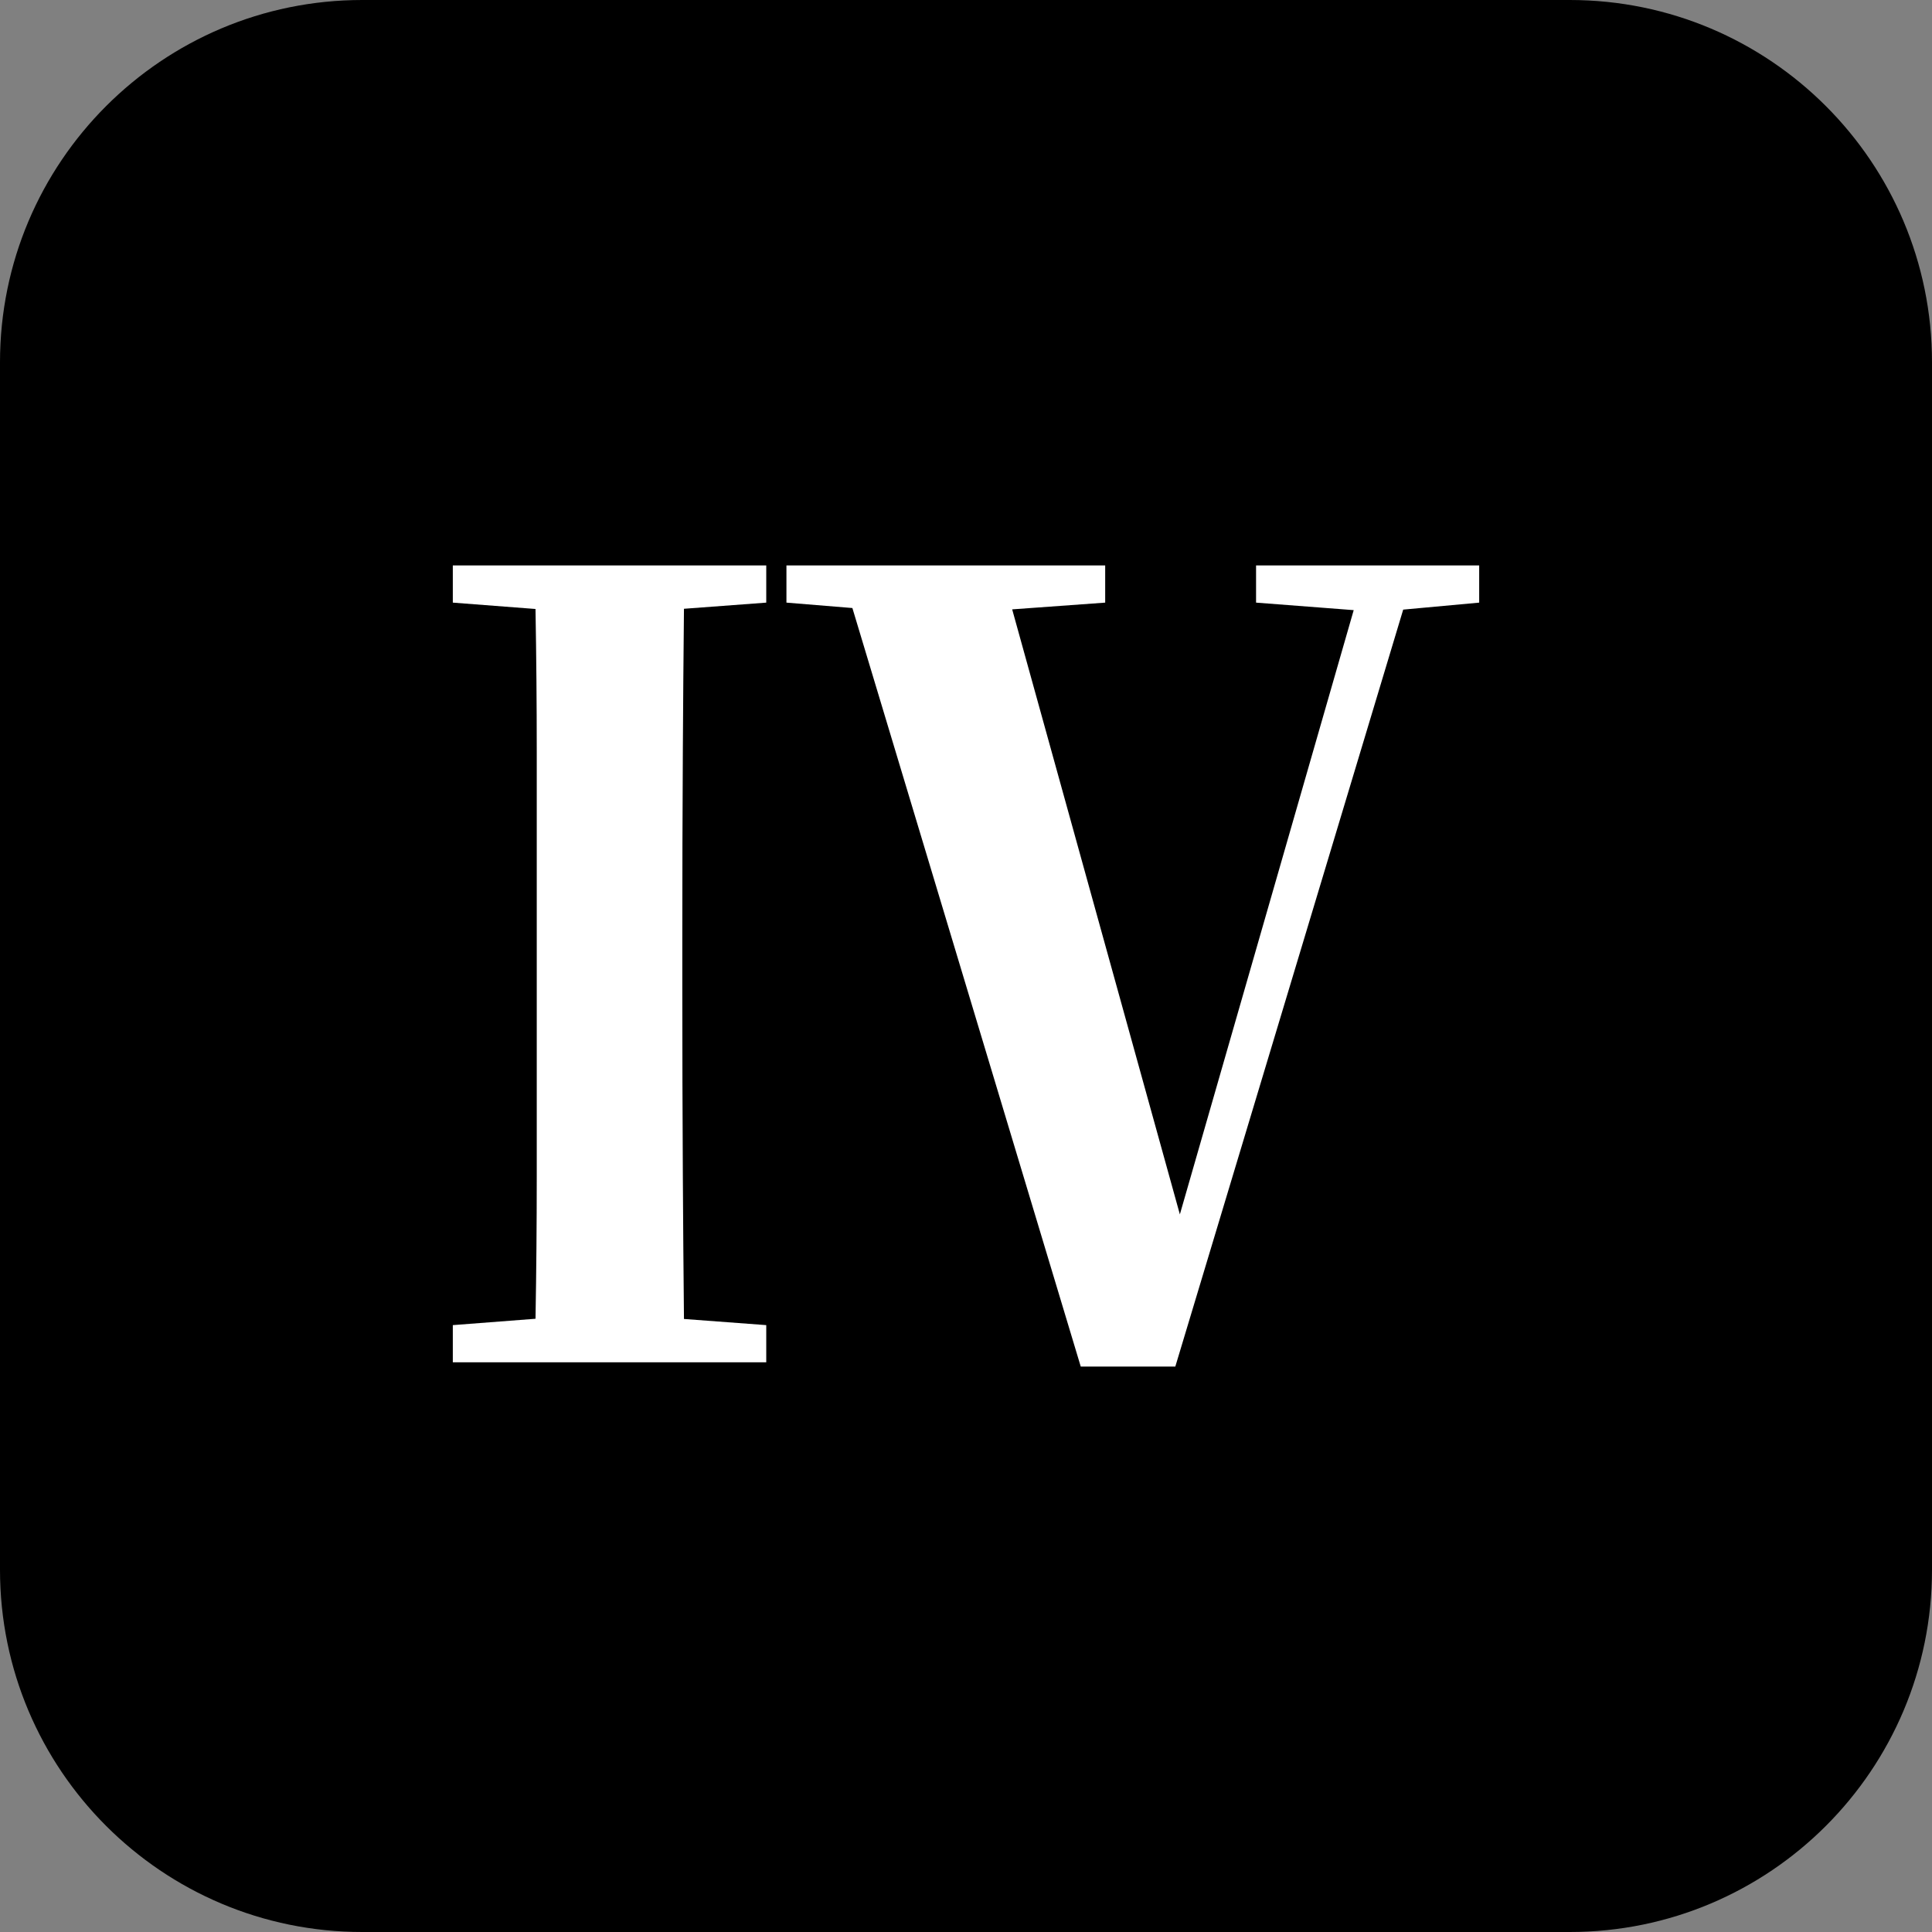 <svg xmlns="http://www.w3.org/2000/svg" version="1.1" xmlns:xlink="http://www.w3.org/1999/xlink" width="1600px" height="1600px"><rect width="100%" height="100%" fill="#808080" stroke="none"/><svg version="1.1" id="SvgjsSvg1001" xmlns="http://www.w3.org/2000/svg" xmlns:xlink="http://www.w3.org/1999/xlink" x="0px" y="0px" width="1600px" height="1600px" viewBox="0 0 1600 1600" enable-background="new 0 0 1600 1600" xml:space="preserve">
<path d="M1300,1600H300c-165.686,0-300-134.314-300-300V300C0,134.314,134.314,0,300,0h1000c165.686,0,300,134.314,300,300v1000
	C1600,1465.686,1465.686,1600,1300,1600z"></path>
<g>
	<path fill="#FFFFFF" d="M442.754,468.271H375v30.797l68.479,5.268c0.686,39.139,1.035,78.448,1.035,117.921
		c0,51.626,0,103.253,0,154.865v41.356c0,52.218,0,104.27,0,156.185c0,39.588-0.347,78.747-1.028,117.48L375,1097.412v30.797h67.754
		h124.068h67.754v-30.797l-68.142-5.095c-0.398-39.254-0.711-78.763-0.932-118.534c-0.303-51.915-0.44-103.967-0.44-156.185v-40.477
		c0-52.204,0.137-104.119,0.44-155.745c0.22-39.409,0.529-78.478,0.927-117.213l68.147-5.095v-30.797h-67.754H442.754z"></path>
	<polygon fill="#FFFFFF" points="1225,468.271 1173.085,468.271 1131.729,468.271 1040.217,468.271 1040.217,499.068 
		1121.08,505.288 977.114,1005.701 838.241,504.65 915.27,499.068 915.27,468.271 828.157,468.271 695.29,468.271 651.294,468.271 
		651.294,499.068 705.909,503.545 895.031,1131.729 973.344,1131.729 1162.07,504.854 1225,499.068 	"></polygon>
</g>
</svg><style>@media (prefers-color-scheme: light) { :root { filter: none; } }
@media (prefers-color-scheme: dark) { :root { filter: none; } }
</style></svg>